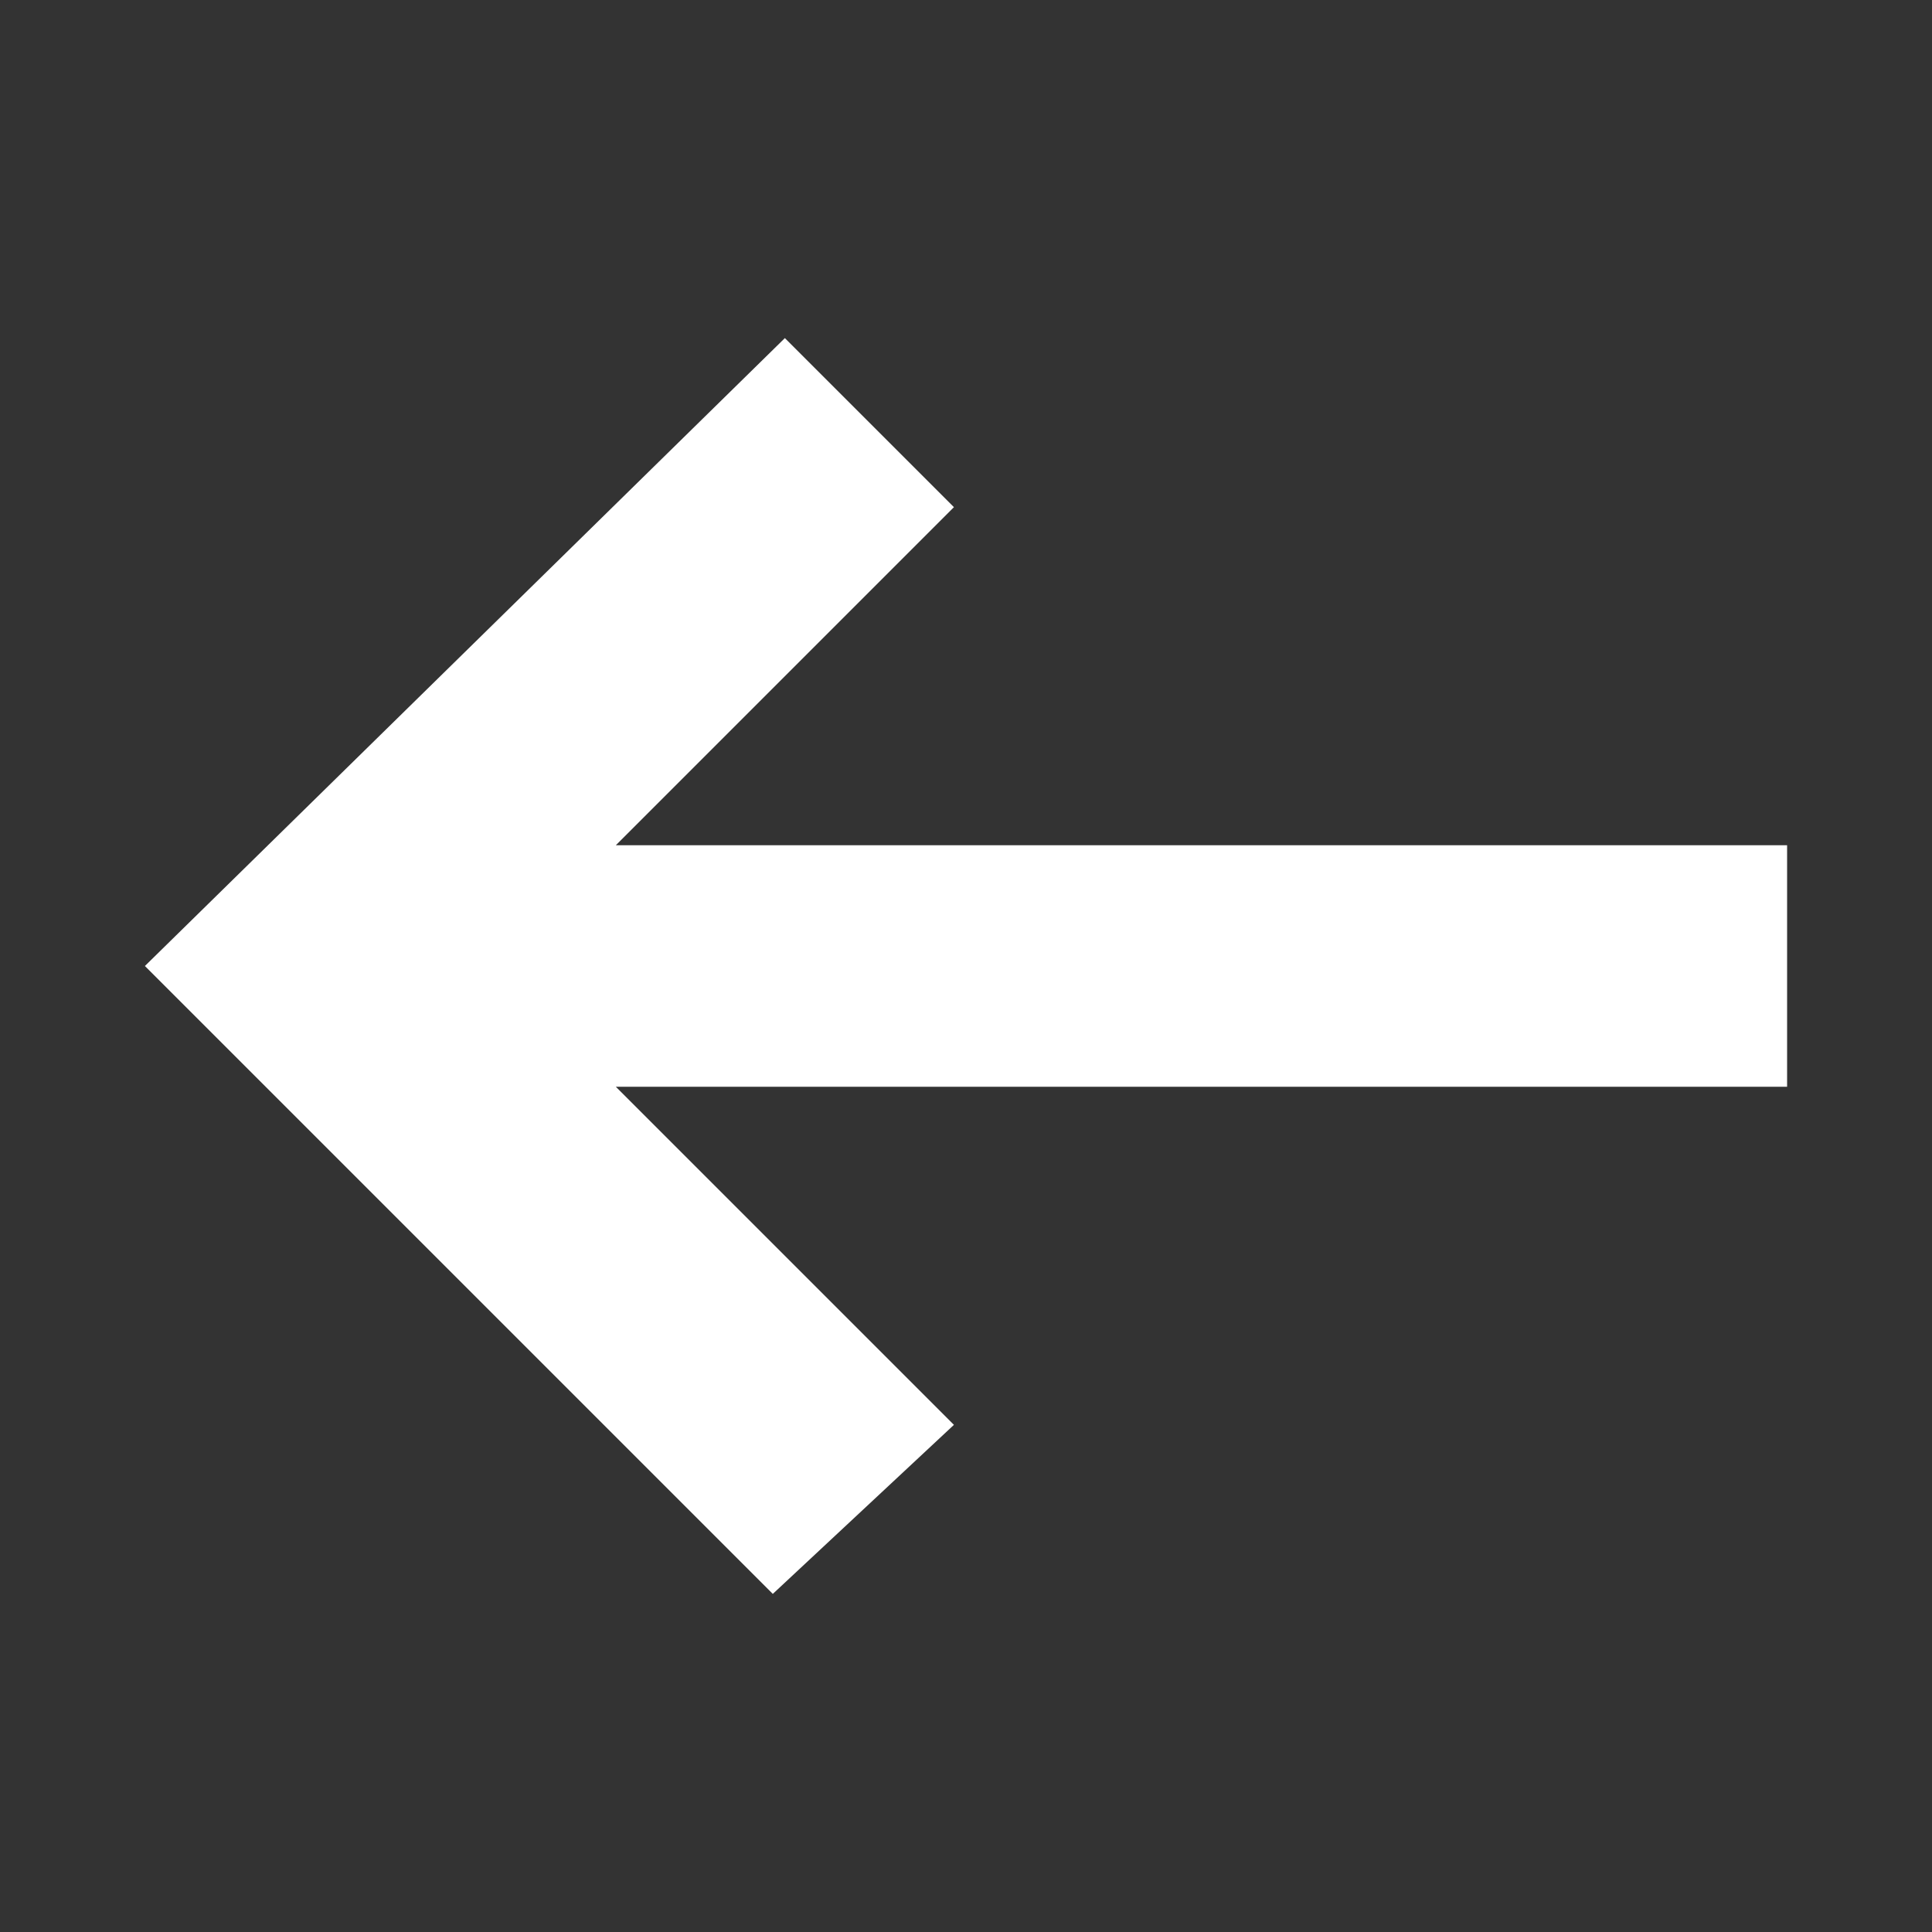 <svg id="cat-pg" xmlns="http://www.w3.org/2000/svg" width="16" height="16" viewBox="0 0 16 16"><rect x="0" y="0" width="16" height="16" fill="#333333" stroke="none"/><defs><style>.cls-1{fill:#fff;}</style></defs><polygon class="cls-1" points="6.4 13.2 7.9 11.8 5.1 9 14.8 9 14.8 7 5.1 7 7.9 4.2 6.5 2.8 1.2 8 6.4 13.2"/></svg>